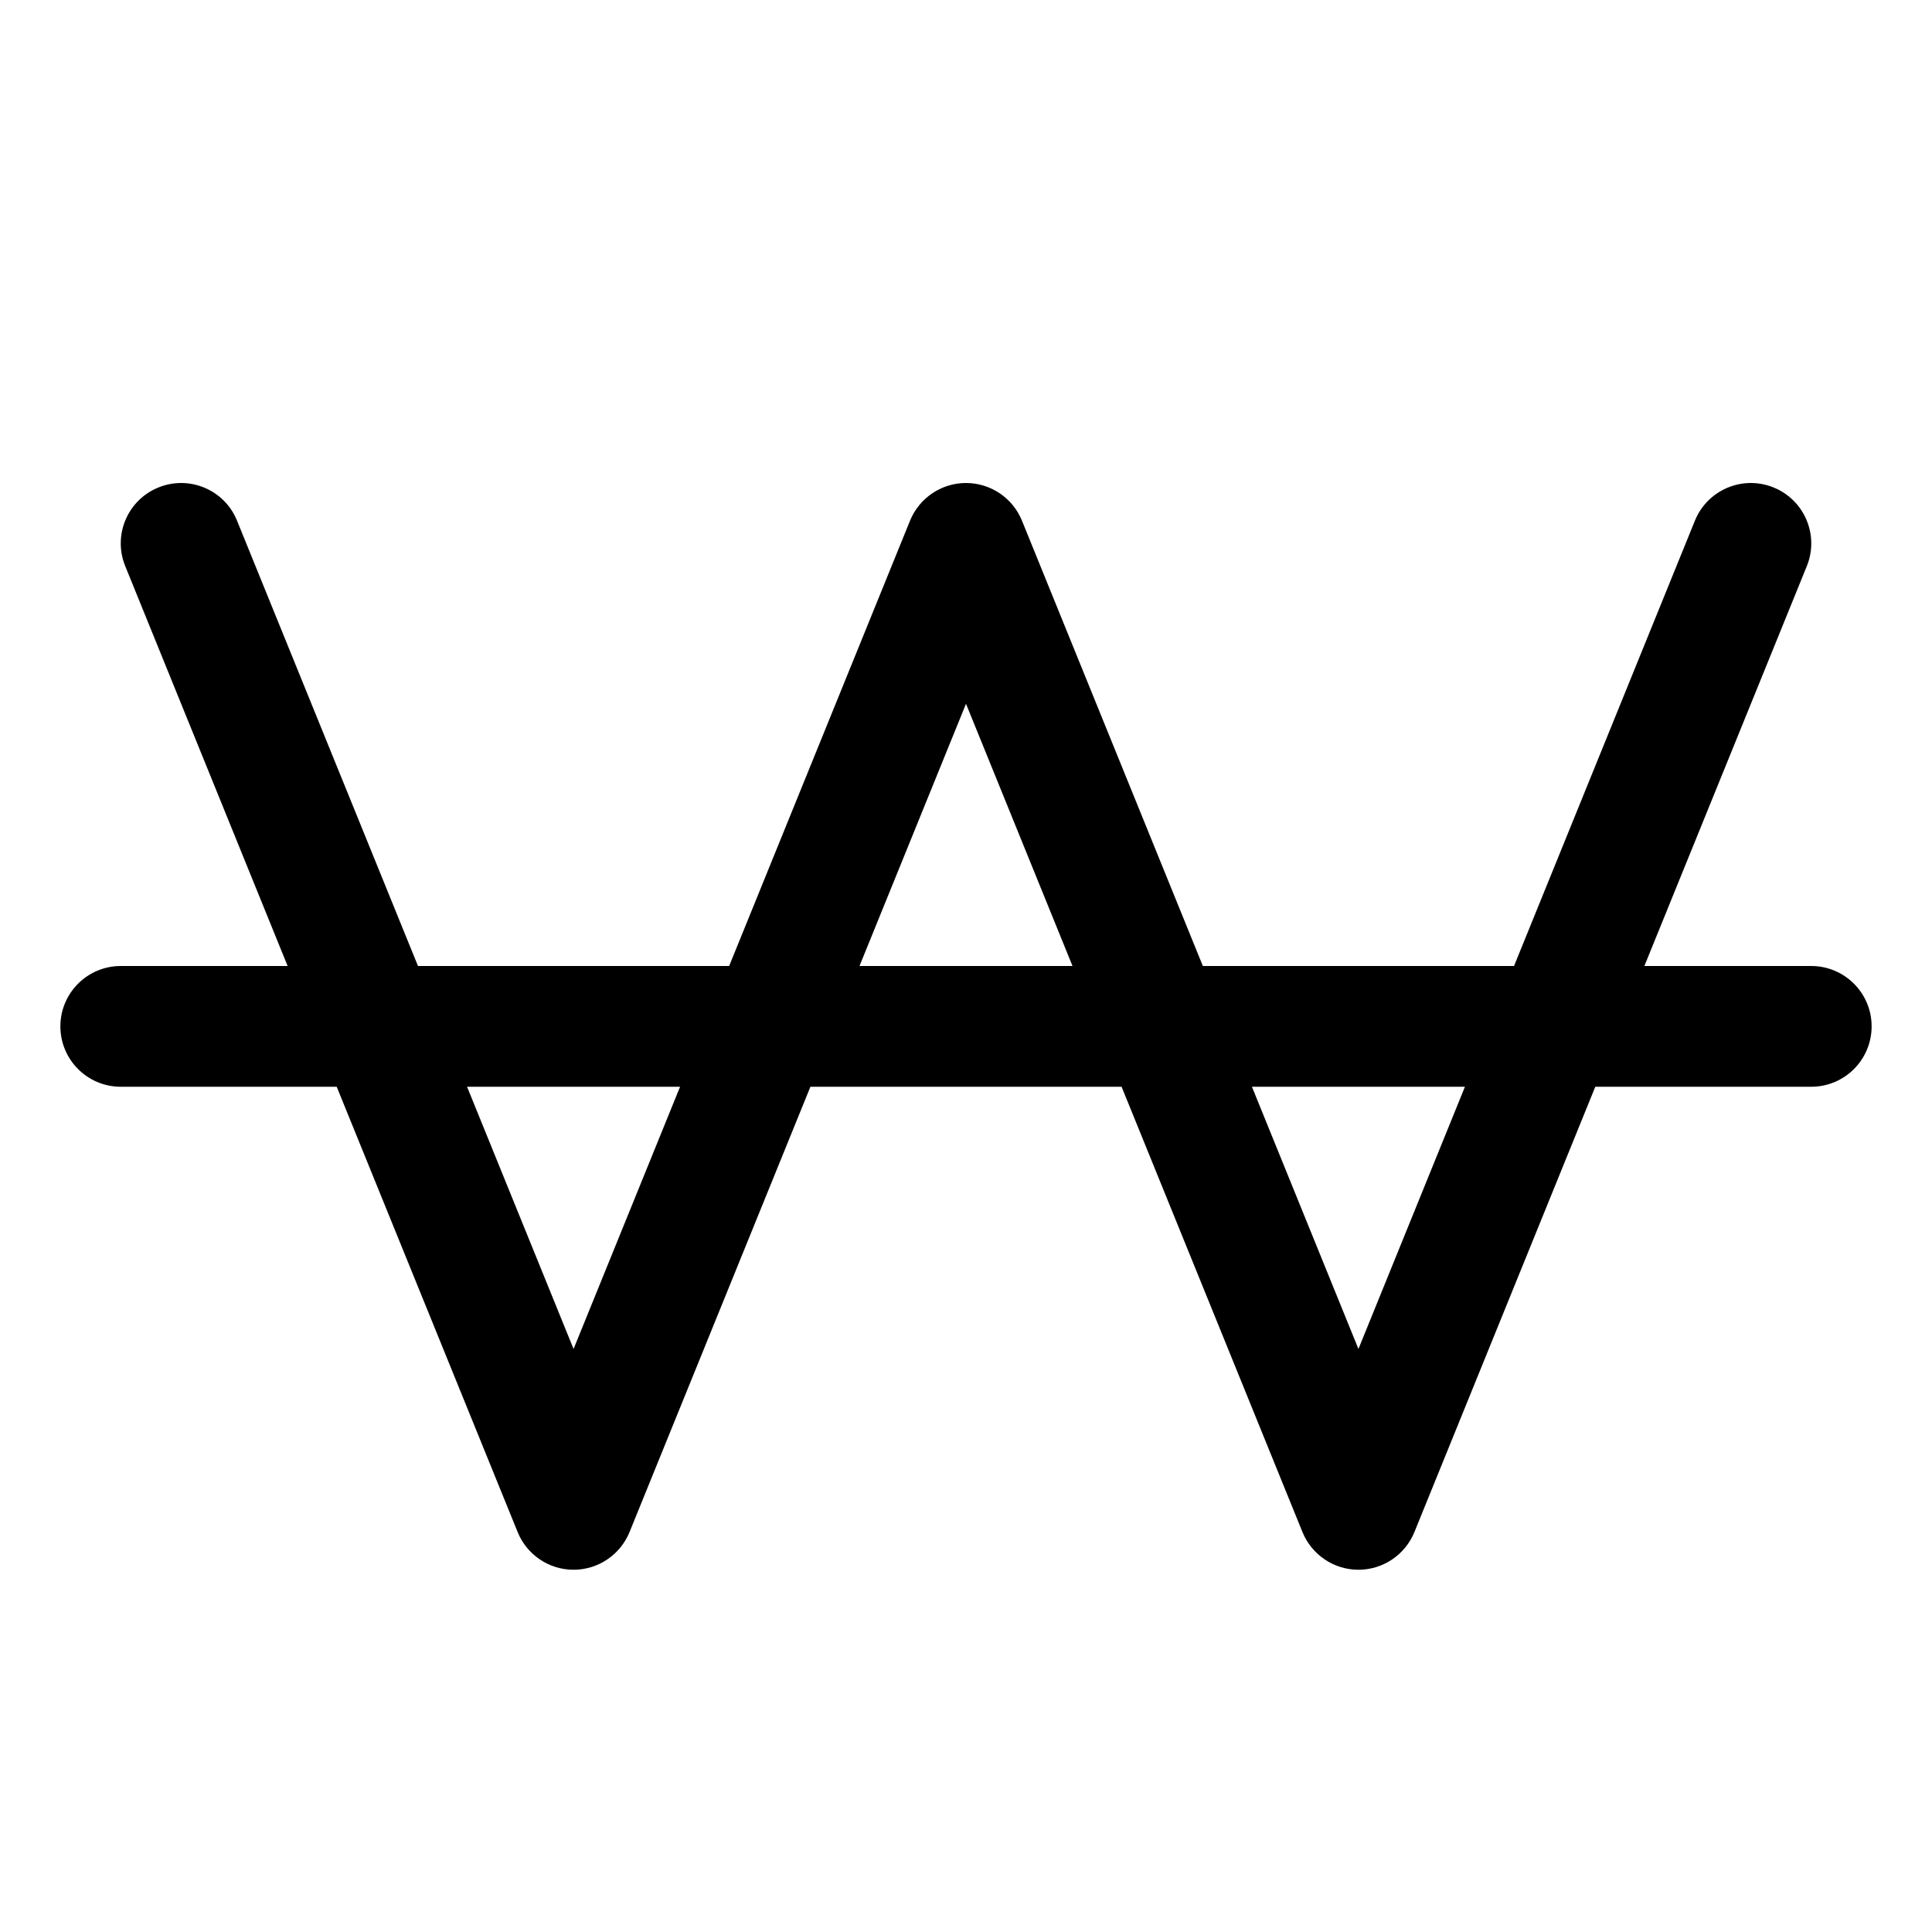 <svg width="32" height="32" viewBox="0 0 32 32" fill="none" xmlns="http://www.w3.org/2000/svg">
<path fill-rule="evenodd" clip-rule="evenodd" d="M2.624 8.074C3.135 7.866 3.719 8.112 3.926 8.624L6.923 16H12.077L15.073 8.624C15.227 8.247 15.593 8 16 8C16.407 8 16.773 8.247 16.927 8.624L19.923 16H25.077L28.073 8.624C28.281 8.112 28.865 7.866 29.376 8.074C29.888 8.281 30.134 8.865 29.927 9.376L27.236 16H30C30.552 16 31 16.448 31 17C31 17.552 30.552 18 30 18H26.423L23.427 25.376C23.273 25.753 22.907 26 22.5 26C22.093 26 21.727 25.753 21.573 25.376L18.577 18H13.423L10.427 25.376C10.273 25.753 9.907 26 9.5 26C9.093 26 8.727 25.753 8.574 25.376L5.577 18H2C1.448 18 1 17.552 1 17C1 16.448 1.448 16 2 16H4.764L2.074 9.376C1.866 8.865 2.112 8.281 2.624 8.074ZM7.736 18L9.5 22.343L11.264 18H7.736ZM14.236 16H17.764L16 11.657L14.236 16ZM20.736 18L22.5 22.343L24.264 18H20.736Z" fill="black"/>
</svg>
